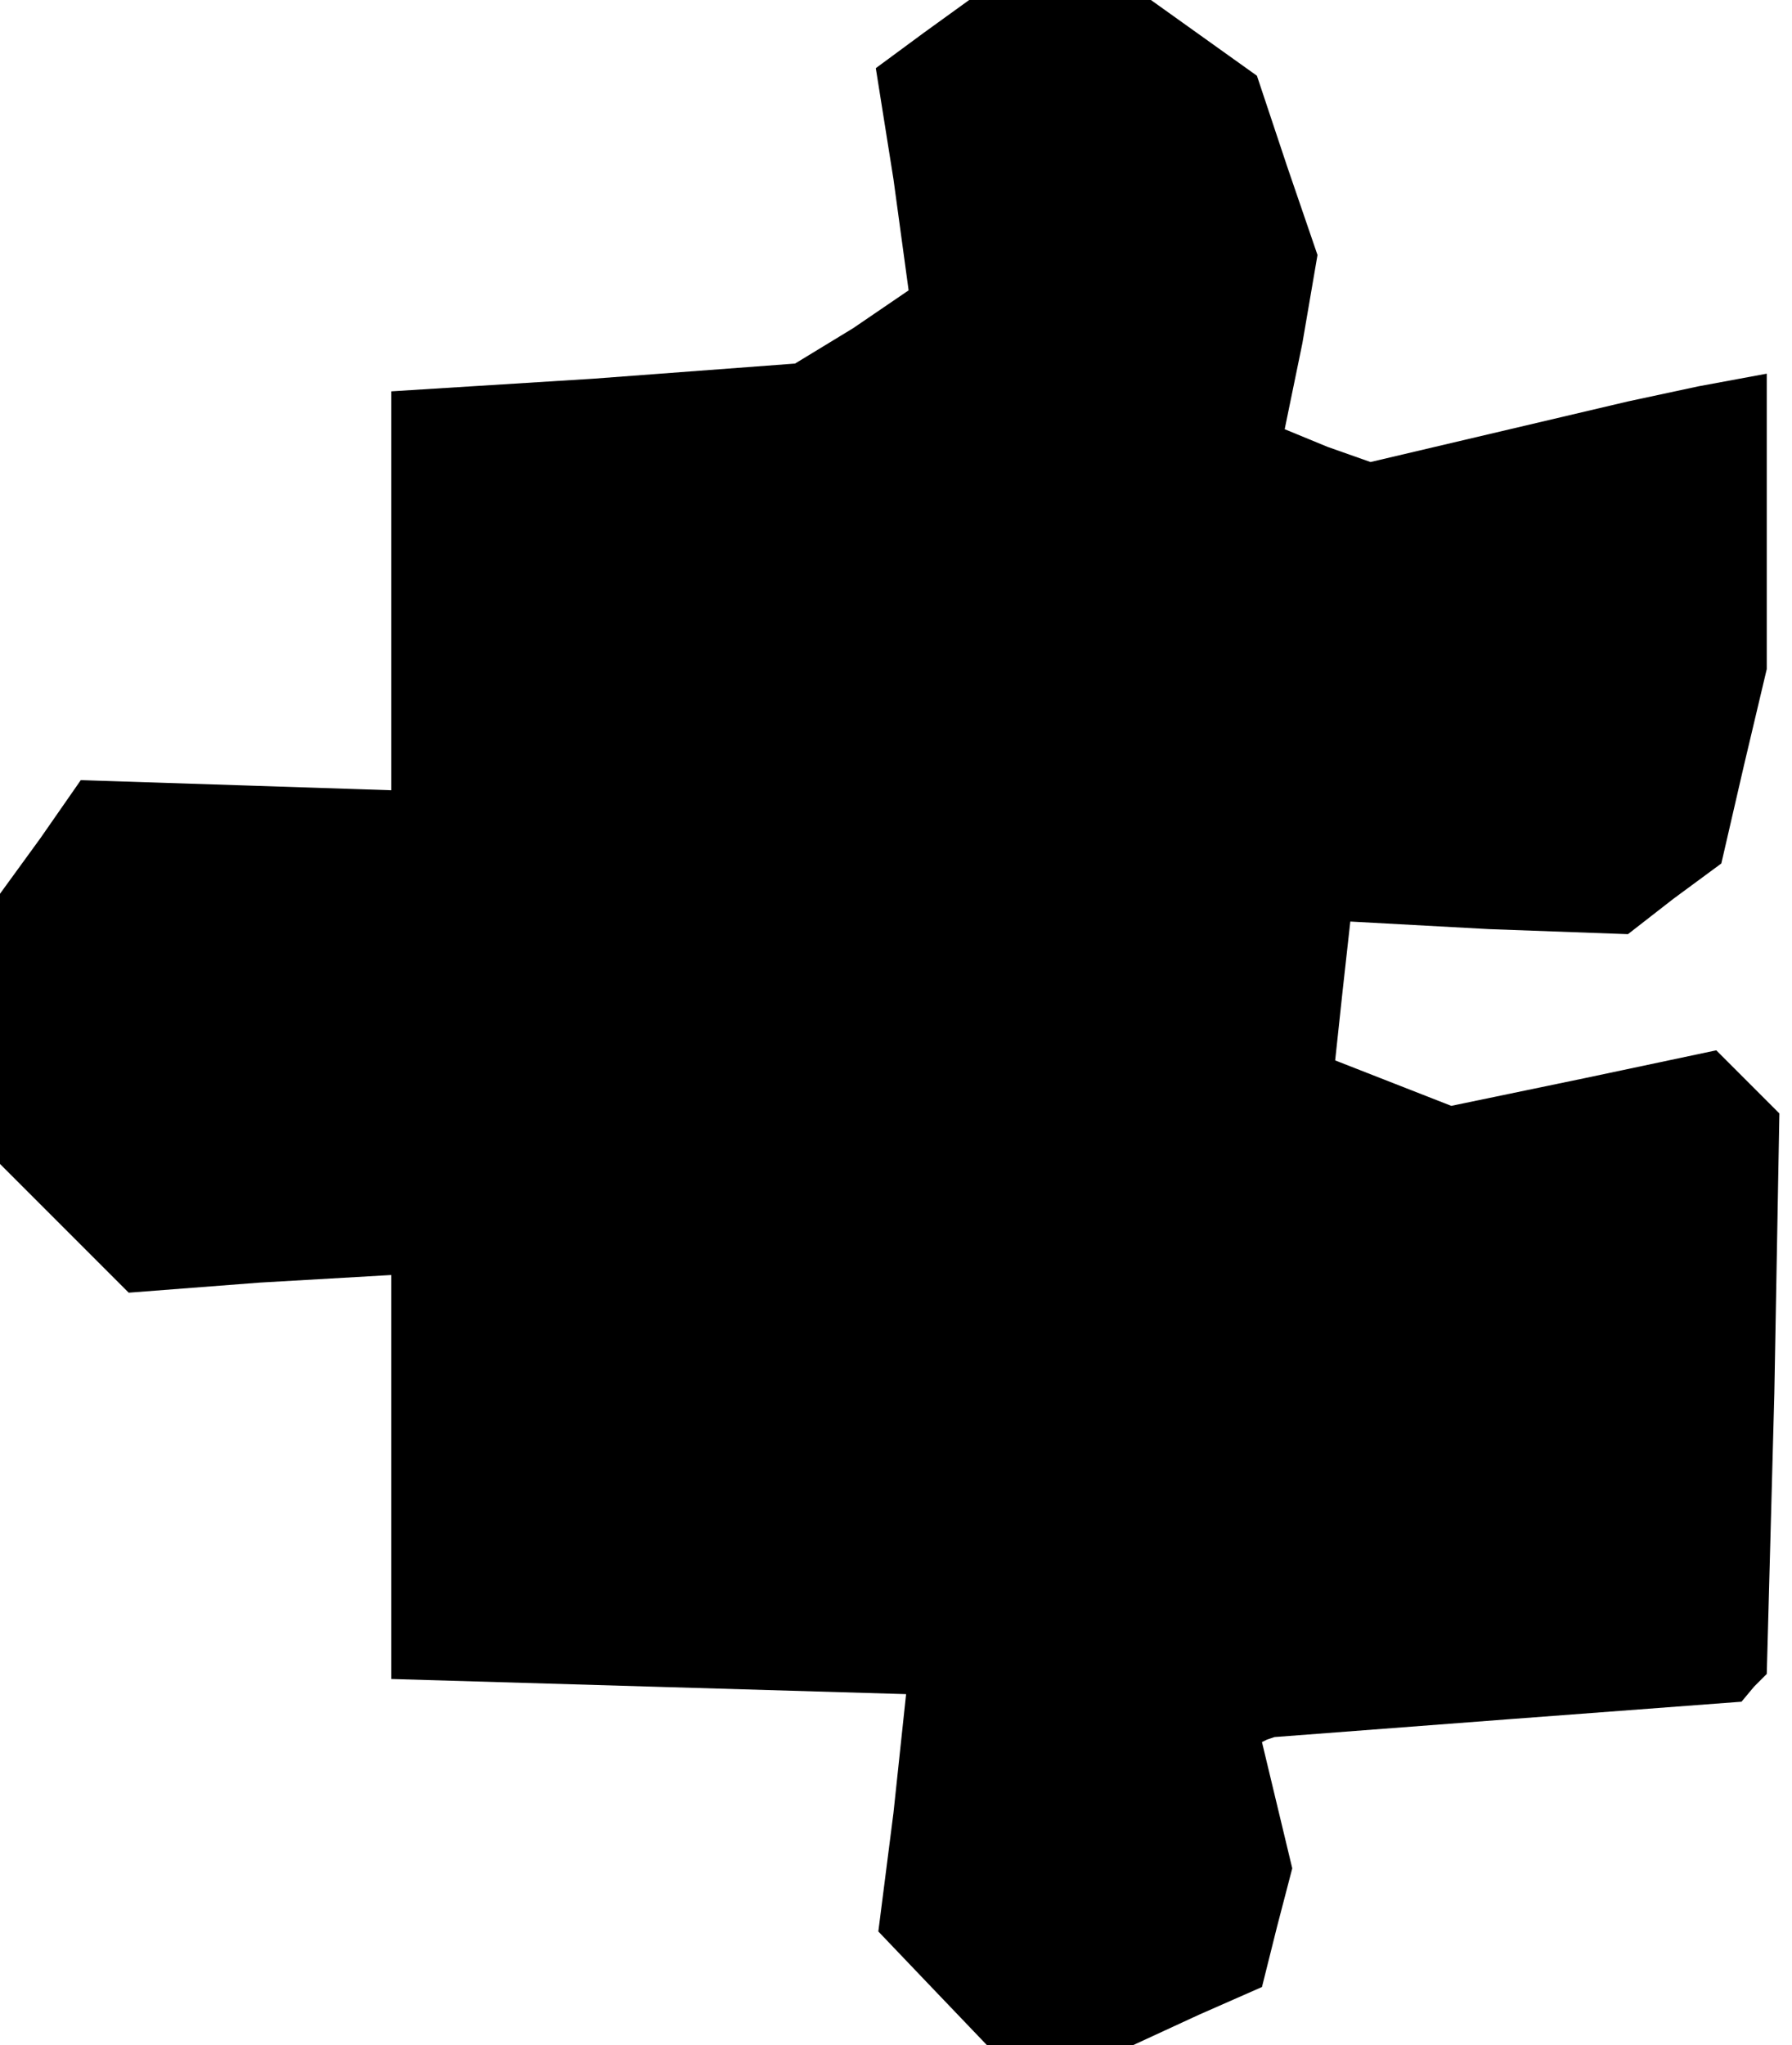<?xml version="1.0" standalone="no"?>
<!DOCTYPE svg PUBLIC "-//W3C//DTD SVG 20010904//EN"
 "http://www.w3.org/TR/2001/REC-SVG-20010904/DTD/svg10.dtd">
<svg version="1.0" xmlns="http://www.w3.org/2000/svg"
 width="71pt" height="81pt" viewBox="0 0 71 81"
 preserveAspectRatio="xMidYMid meet">
<g transform="translate(0,81) scale(0.1,-0.1)"
fill="#000000" stroke="none">
<path d="M366 797 l-19 -14 7 -44 6 -44 -22 -15 -23 -14 -80 -6 -80 -5 0 -79
0 -79 -61 2 -62 2 -16 -23 -16 -22 0 -54 0 -53 25 -25 26 -26 52 4 52 3 0 -80
0 -80 102 -3 102 -3 -5 -47 -6 -47 21 -22 22 -23 29 0 29 0 26 12 25 11 6 24
6 23 -6 25 -6 25 2 1 3 1 92 7 93 7 5 6 5 5 3 111 2 111 -12 12 -13 13 -52
-11 -53 -11 -23 9 -23 9 3 28 3 27 55 -3 55 -2 18 14 19 14 9 39 9 38 0 59 0
58 -27 -5 -28 -6 -51 -12 -51 -12 -17 6 -17 7 7 34 6 35 -12 35 -12 36 -21 15
-21 15 -36 0 -36 0 -18 -13z"/>
</g>
</svg>
